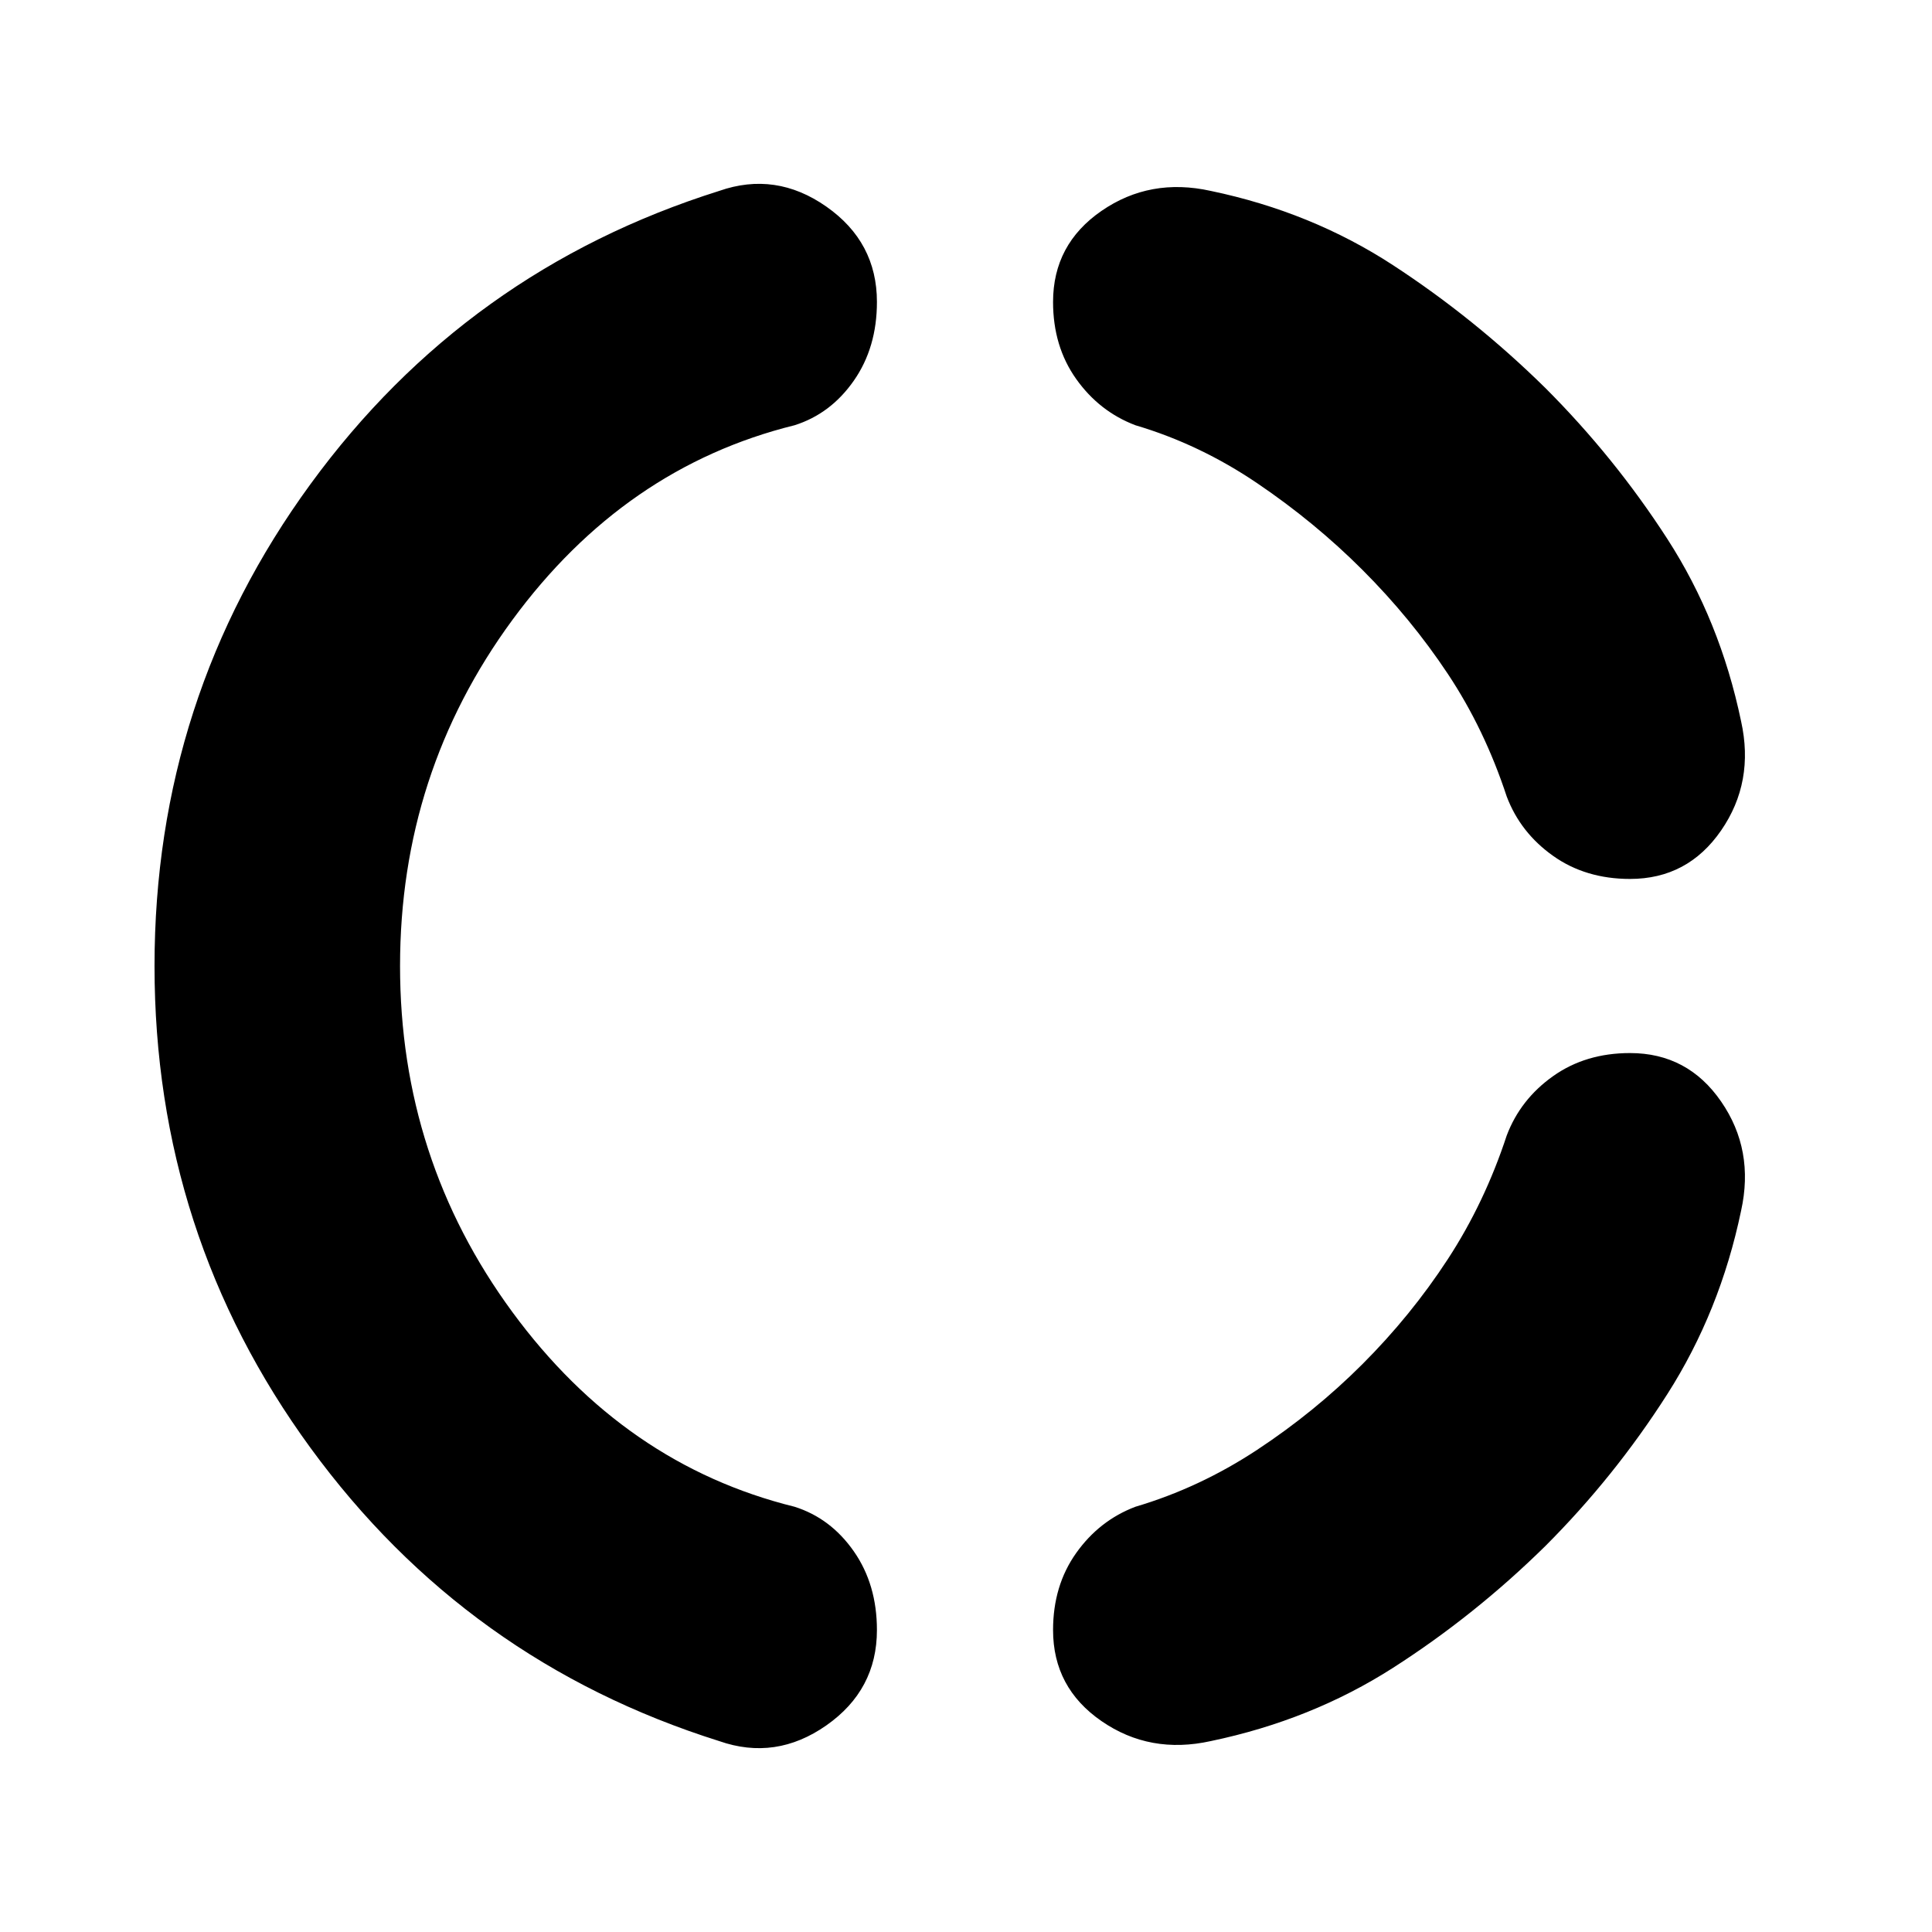 <svg xmlns="http://www.w3.org/2000/svg" height="20" viewBox="0 -960 960 960" width="20"><path d="M198.78-480q0 95.91 55.76 171.87 55.76 75.96 140.29 96.83 17.95 5.69 29.43 22.15 11.48 16.45 11.48 39.11 0 29.78-25.15 47.39-25.16 17.61-53.24 7.78-125.57-39.52-203.07-145.69Q76.78-346.74 76.78-480t77.5-239.44q77.5-106.17 203.07-145.69 28.08-9.83 53.24 7.78 25.15 17.61 25.15 47.39 0 22.66-11.48 39.11-11.48 16.46-29.43 22.15-84.53 20.87-140.29 96.83-55.76 75.96-55.76 171.87Zm569.05 288.26q-35 34.44-75.59 60.44t-90.59 36.43q-30.21 6.7-54.3-9.91-24.09-16.61-24.09-45.26 0-22.09 11.48-38.26 11.48-16.18 29.43-23 31.92-9.44 60.53-28.31 28.6-18.87 52.21-42.48 24.18-24.17 42.48-52.21 18.31-28.05 29.31-61.53 6.82-17.95 23-29.43 16.17-11.48 38.26-11.48 28.65 0 45.26 24.09t9.91 54.3q-10.43 50-36.65 91.09t-60.65 75.52Zm0-575.52q34.43 34.43 60.65 75.02 26.22 40.59 36.65 90.59 6.7 30.21-9.91 54.3-16.61 24.09-45.26 24.09-22.09 0-38.26-11.48-16.18-11.48-23-29.43-11-33.48-29.31-61.03-18.3-27.54-42.48-51.71-23.61-23.61-52.21-42.98-28.61-19.37-60.53-28.81-17.95-6.82-29.43-23-11.48-16.17-11.48-38.26 0-28.65 24.09-45.26t54.3-9.91q50 10.43 90.59 36.93t75.59 60.94Z"/></svg>